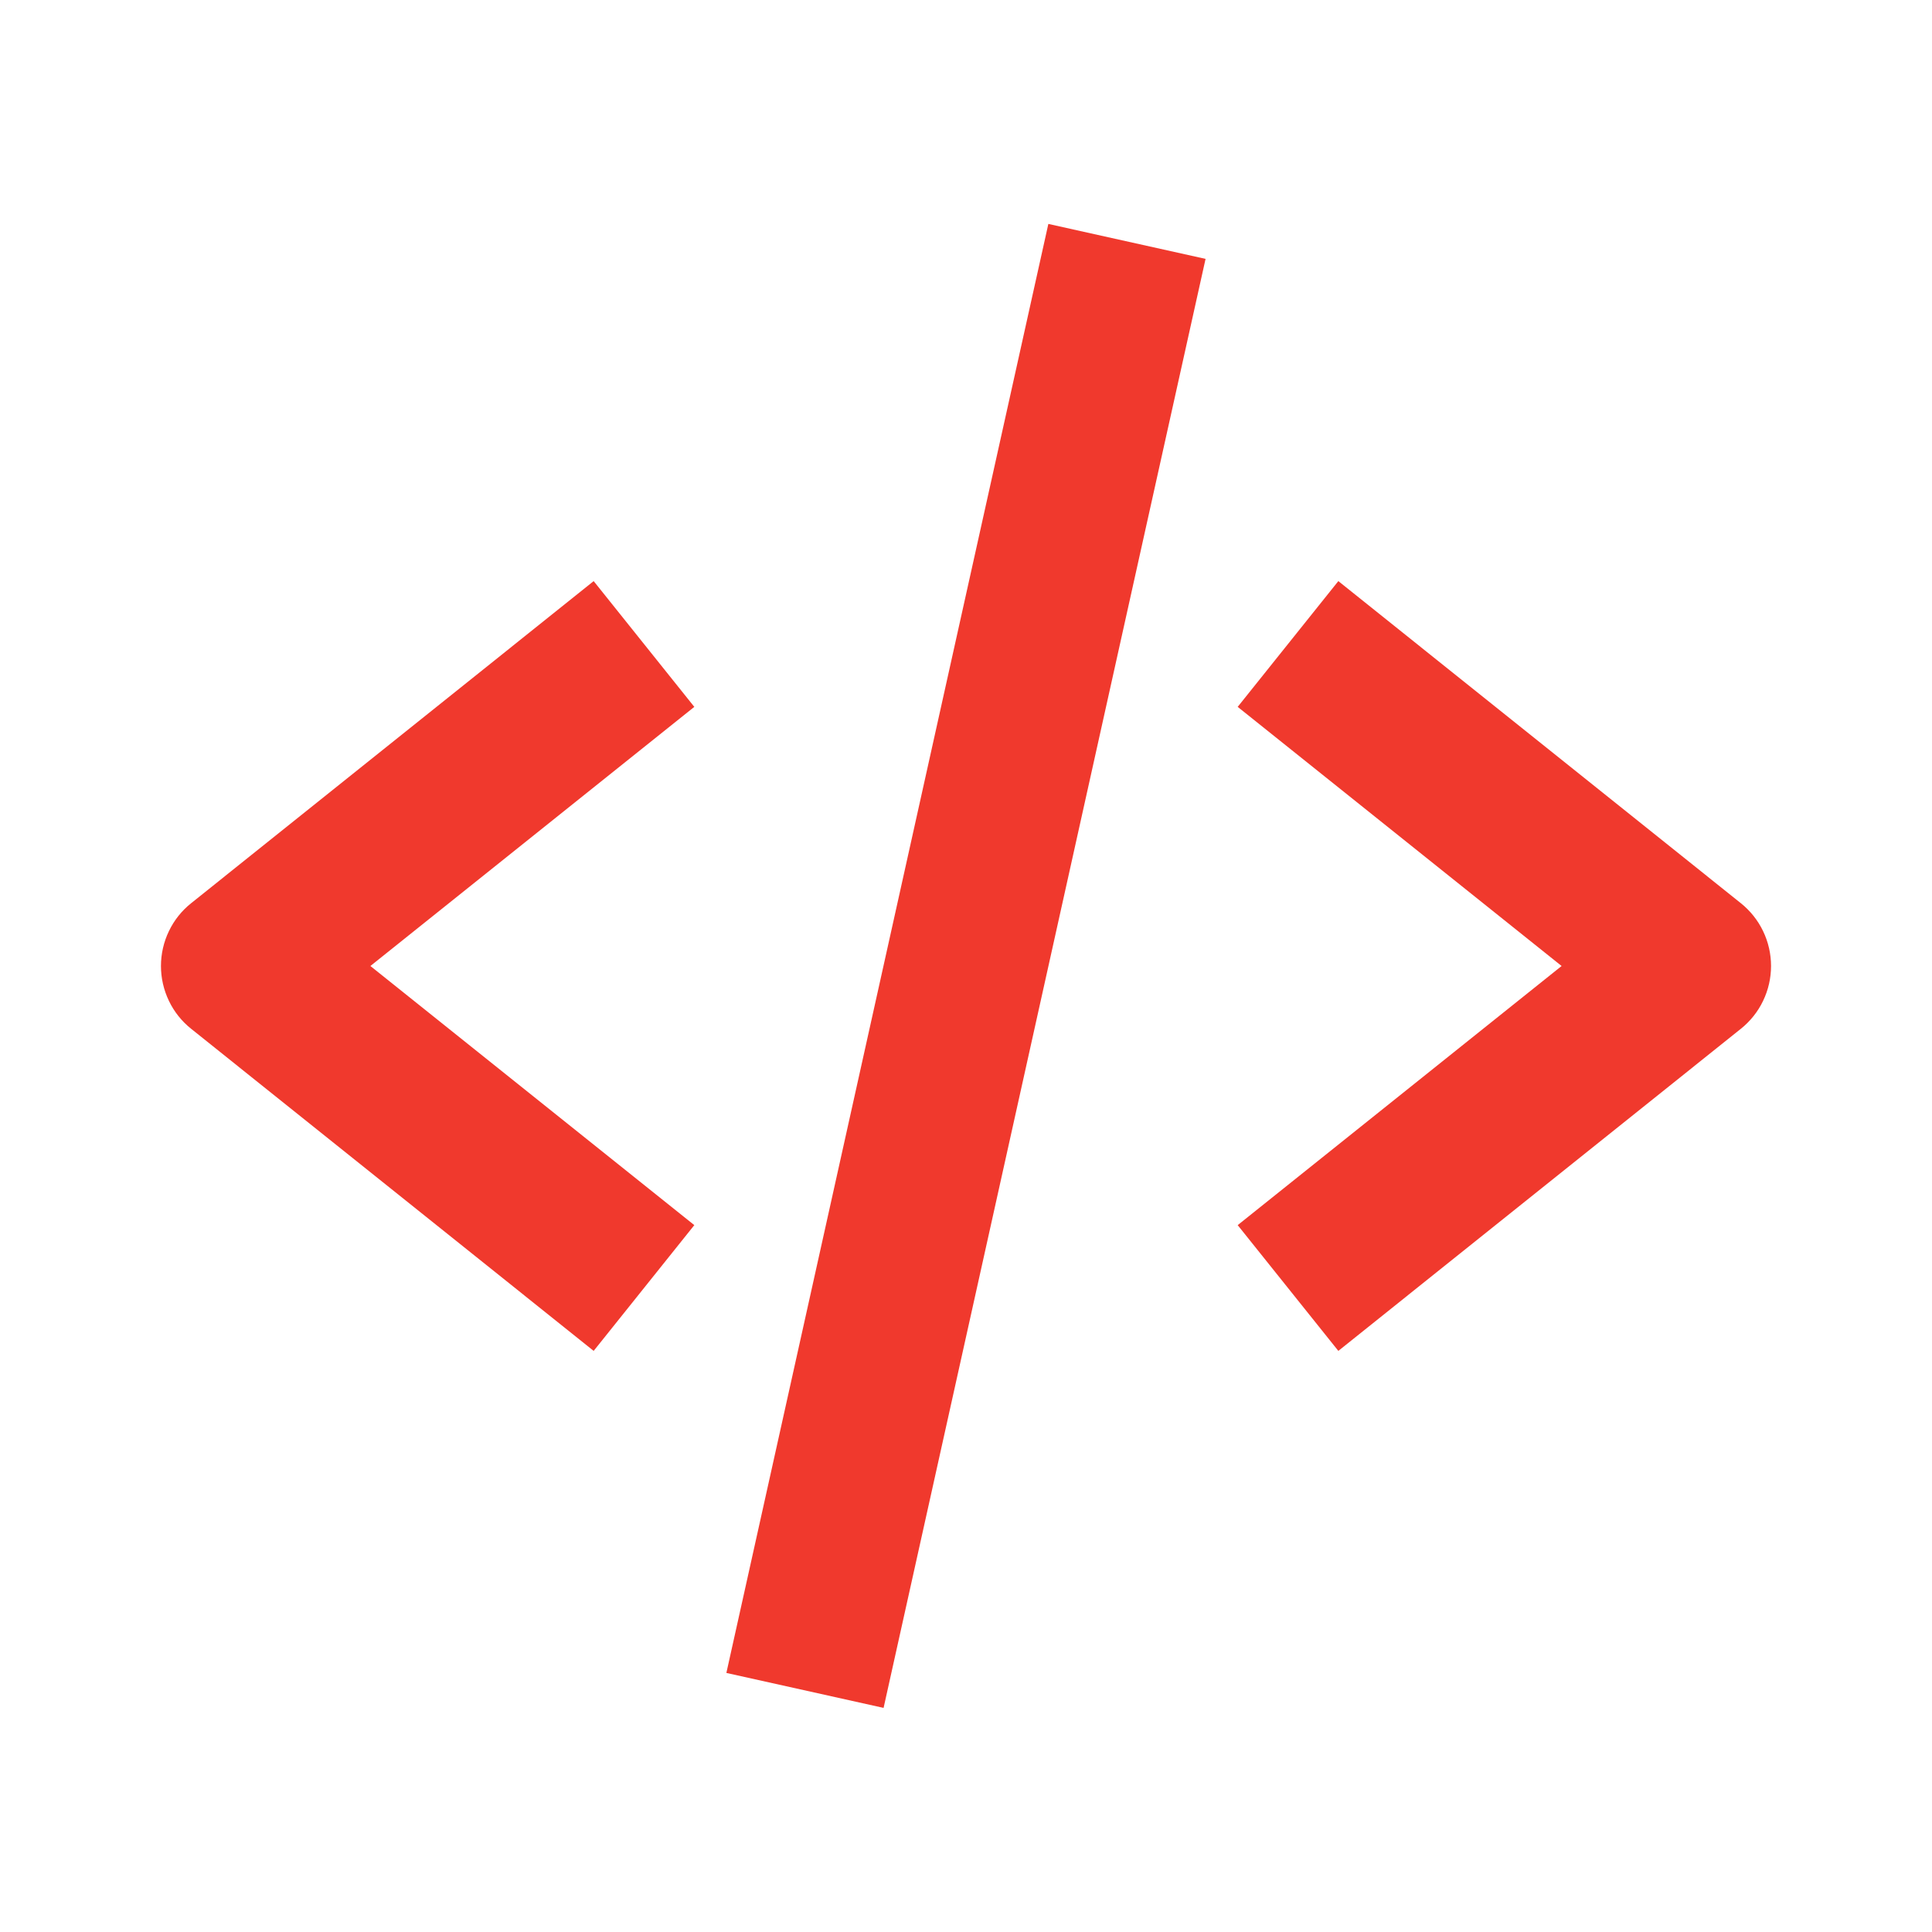 <svg width="32" height="32" viewBox="0 0 32 32" fill="none" xmlns="http://www.w3.org/2000/svg">
<path d="M9.833 22.375L11.5 20.292L6.135 16L11.5 11.708L9.833 9.625L3.167 14.959C3.01 15.084 2.884 15.242 2.798 15.422C2.711 15.602 2.666 15.8 2.666 16C2.666 16.2 2.711 16.397 2.798 16.578C2.884 16.758 3.01 16.916 3.167 17.041L9.833 22.375ZM22.167 9.625L20.5 11.708L25.865 16L20.5 20.292L22.167 22.375L28.833 17.041C28.989 16.916 29.116 16.758 29.202 16.578C29.289 16.397 29.334 16.2 29.334 16C29.334 15.8 29.289 15.602 29.202 15.422C29.116 15.242 28.989 15.084 28.833 14.959L22.167 9.625ZM19.968 4.288L14.635 28.288L12.031 27.709L17.364 3.709L19.968 4.288Z" fill="#F0392D"/>
</svg>

